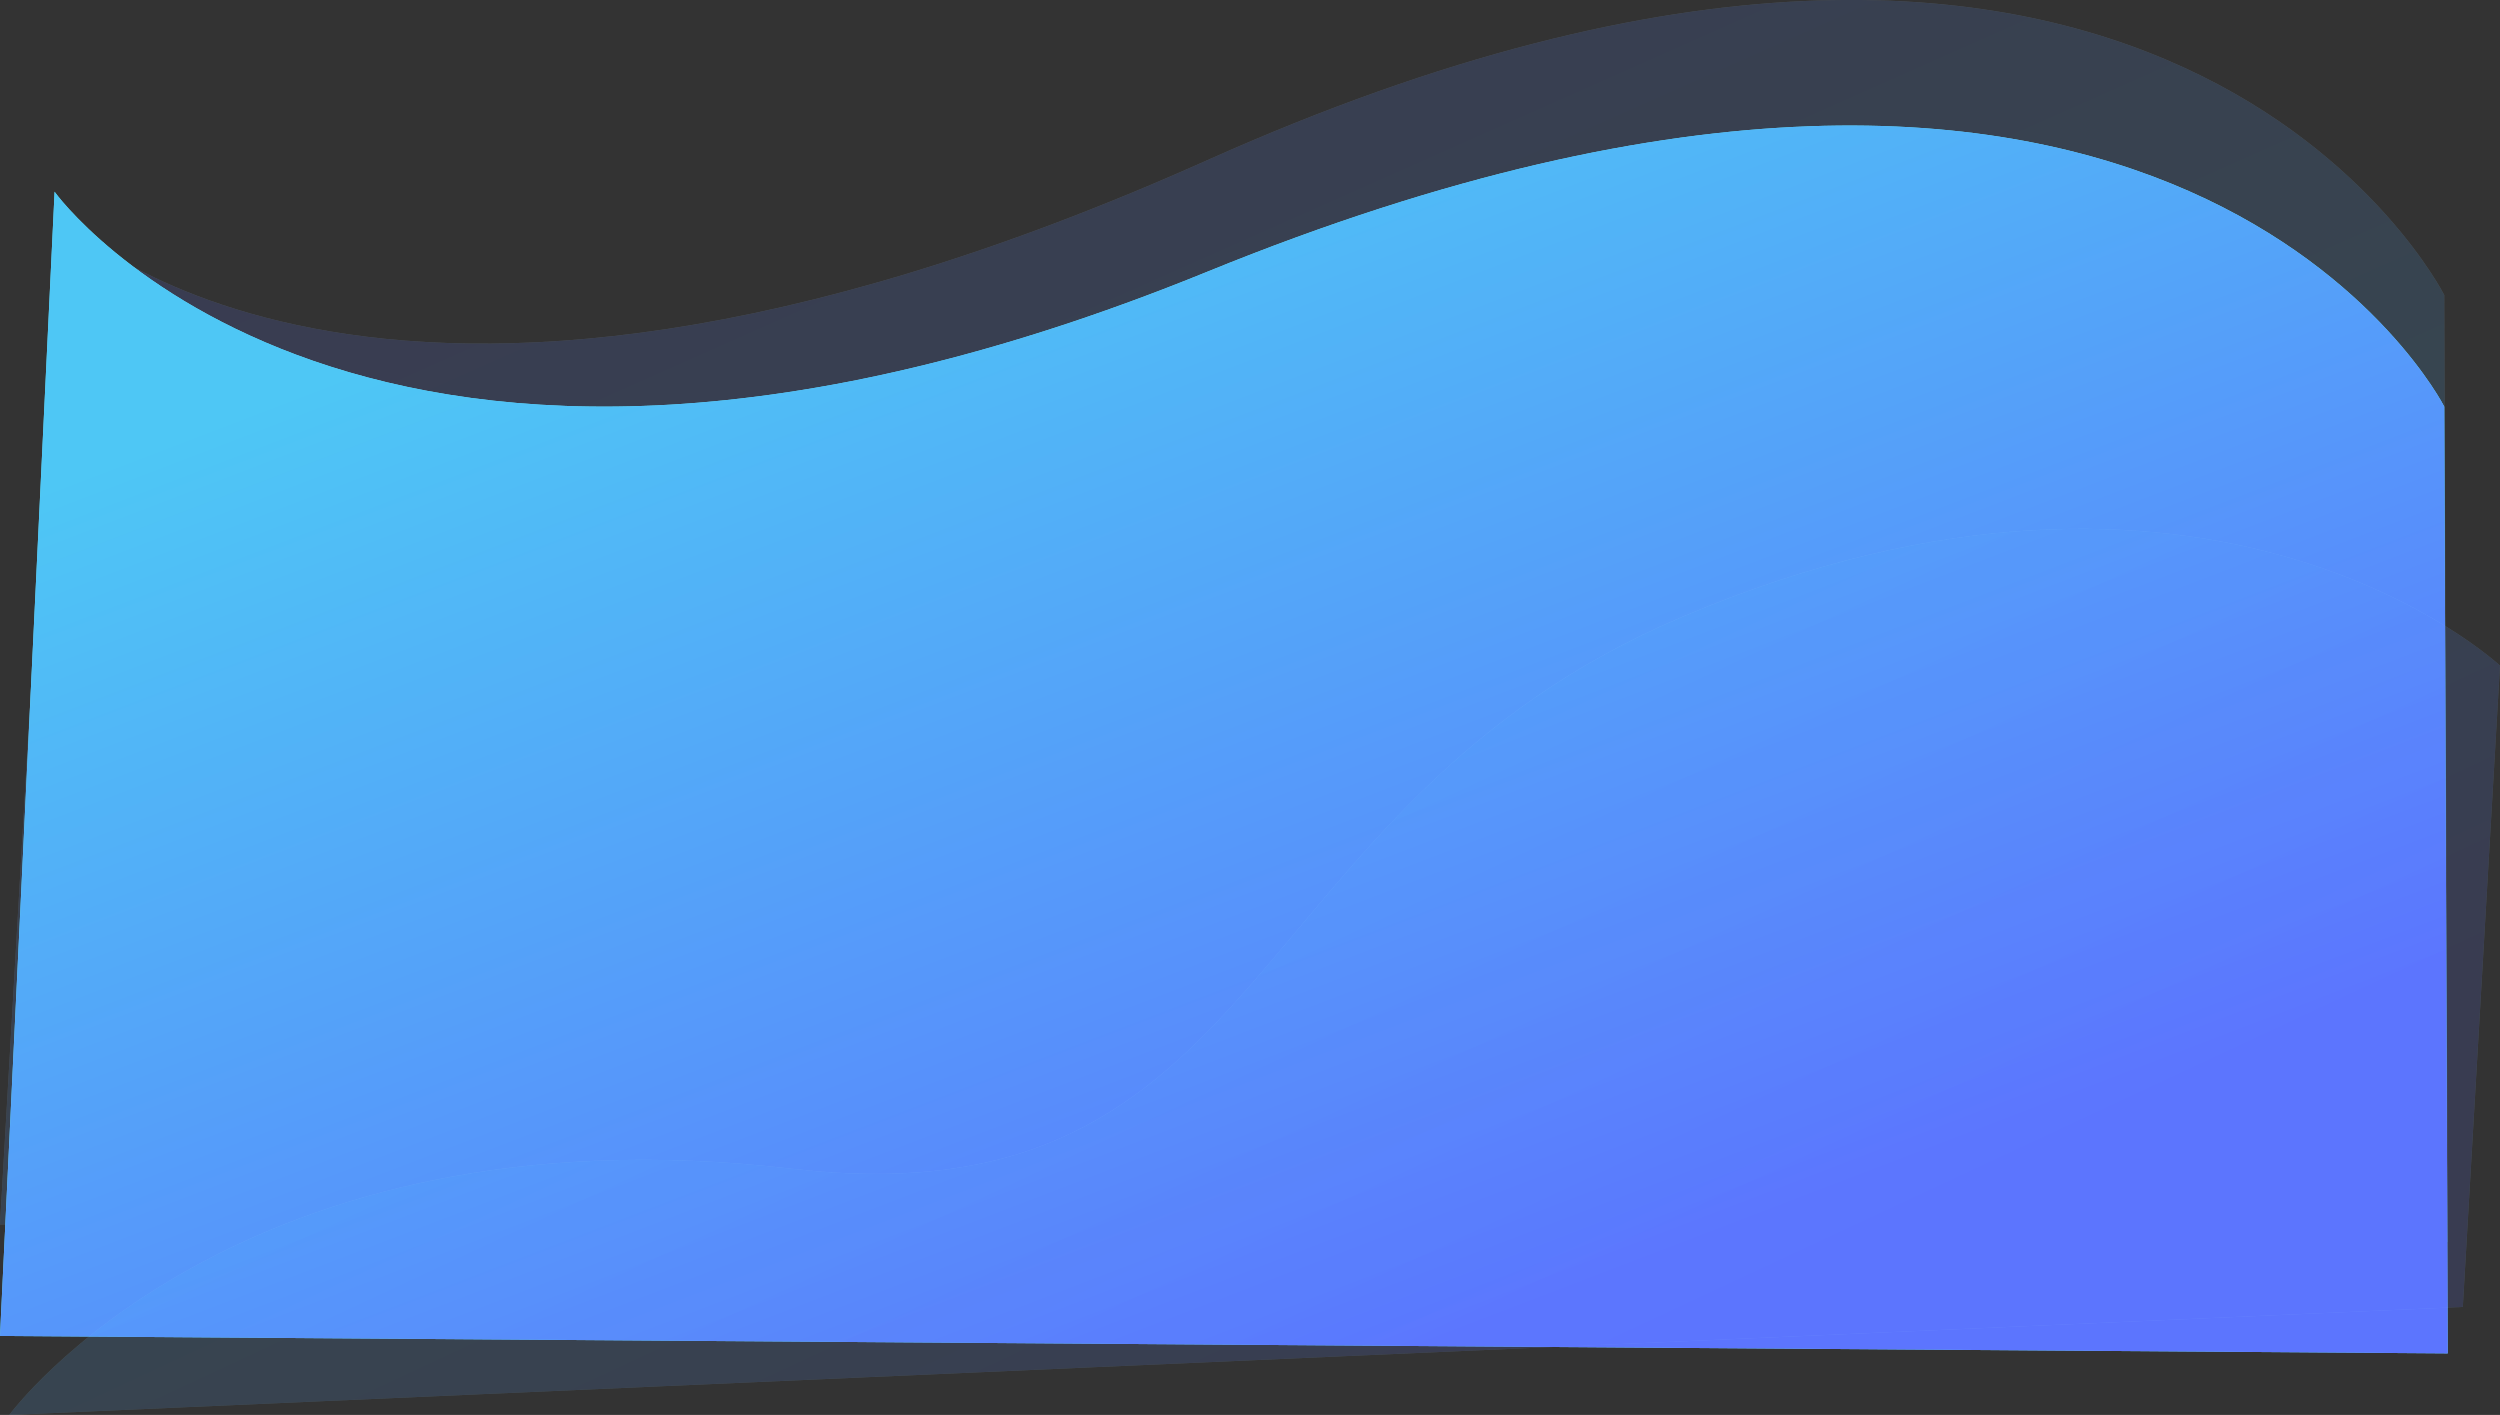 <svg xmlns="http://www.w3.org/2000/svg" width="2152" height="1218" viewBox="0 0 2152 1218"><rect x="0" y="0" width="2152" height="1218" fill="#333333" stroke="none"/><defs><linearGradient id="sbeha" x1="1291" x2="816" y1="1069" y2="-.03" gradientUnits="userSpaceOnUse"><stop offset="0" stop-color="#4ec7f5"/><stop offset="1" stop-color="#5c75fe"/></linearGradient><linearGradient id="sbehb" x1="851" x2="1256" y1="108.06" y2="1165" gradientUnits="userSpaceOnUse"><stop offset="0" stop-color="#4ec7f5"/><stop offset="1" stop-color="#5c75fe"/></linearGradient><linearGradient id="sbehc" x1="902" x2="1258" y1="455.24" y2="1218" gradientUnits="userSpaceOnUse"><stop offset="0" stop-color="#4ec7f5"/><stop offset="1" stop-color="#5c75fe"/></linearGradient></defs><g><g opacity=".15"><path fill="#d9faff" d="M50 189c1.352-11.226 254.118 277.887 989-51 821.968-367.861 1065 116 1065 116l3 815L0 1054z"/><path fill="url(#sbeha)" d="M50 189c1.352-11.226 254.118 277.887 989-51 821.968-367.861 1065 116 1065 116l3 815L0 1054z"/></g><g><path fill="#69def4" d="M47 165c-.553.21 264.737 365.485 992 69 833.896-339.957 1065 116 1065 116l3 815L0 1150z"/><path fill="url(#sbehb)" d="M47 165c-.553.21 264.737 365.485 992 69 833.896-339.957 1065 116 1065 116l3 815L0 1150z"/></g><g opacity=".15"><path fill="#bbf4ff" d="M2152 573s-250.733-234.236-704-42c-384.969 163.27-350.217 523.617-767 475C203.72 950.326 8 1218 8 1218l2112-93z"/><path fill="url(#sbehc)" d="M2152 573s-250.733-234.236-704-42c-384.969 163.27-350.217 523.617-767 475C203.72 950.326 8 1218 8 1218l2112-93z"/></g></g></svg>